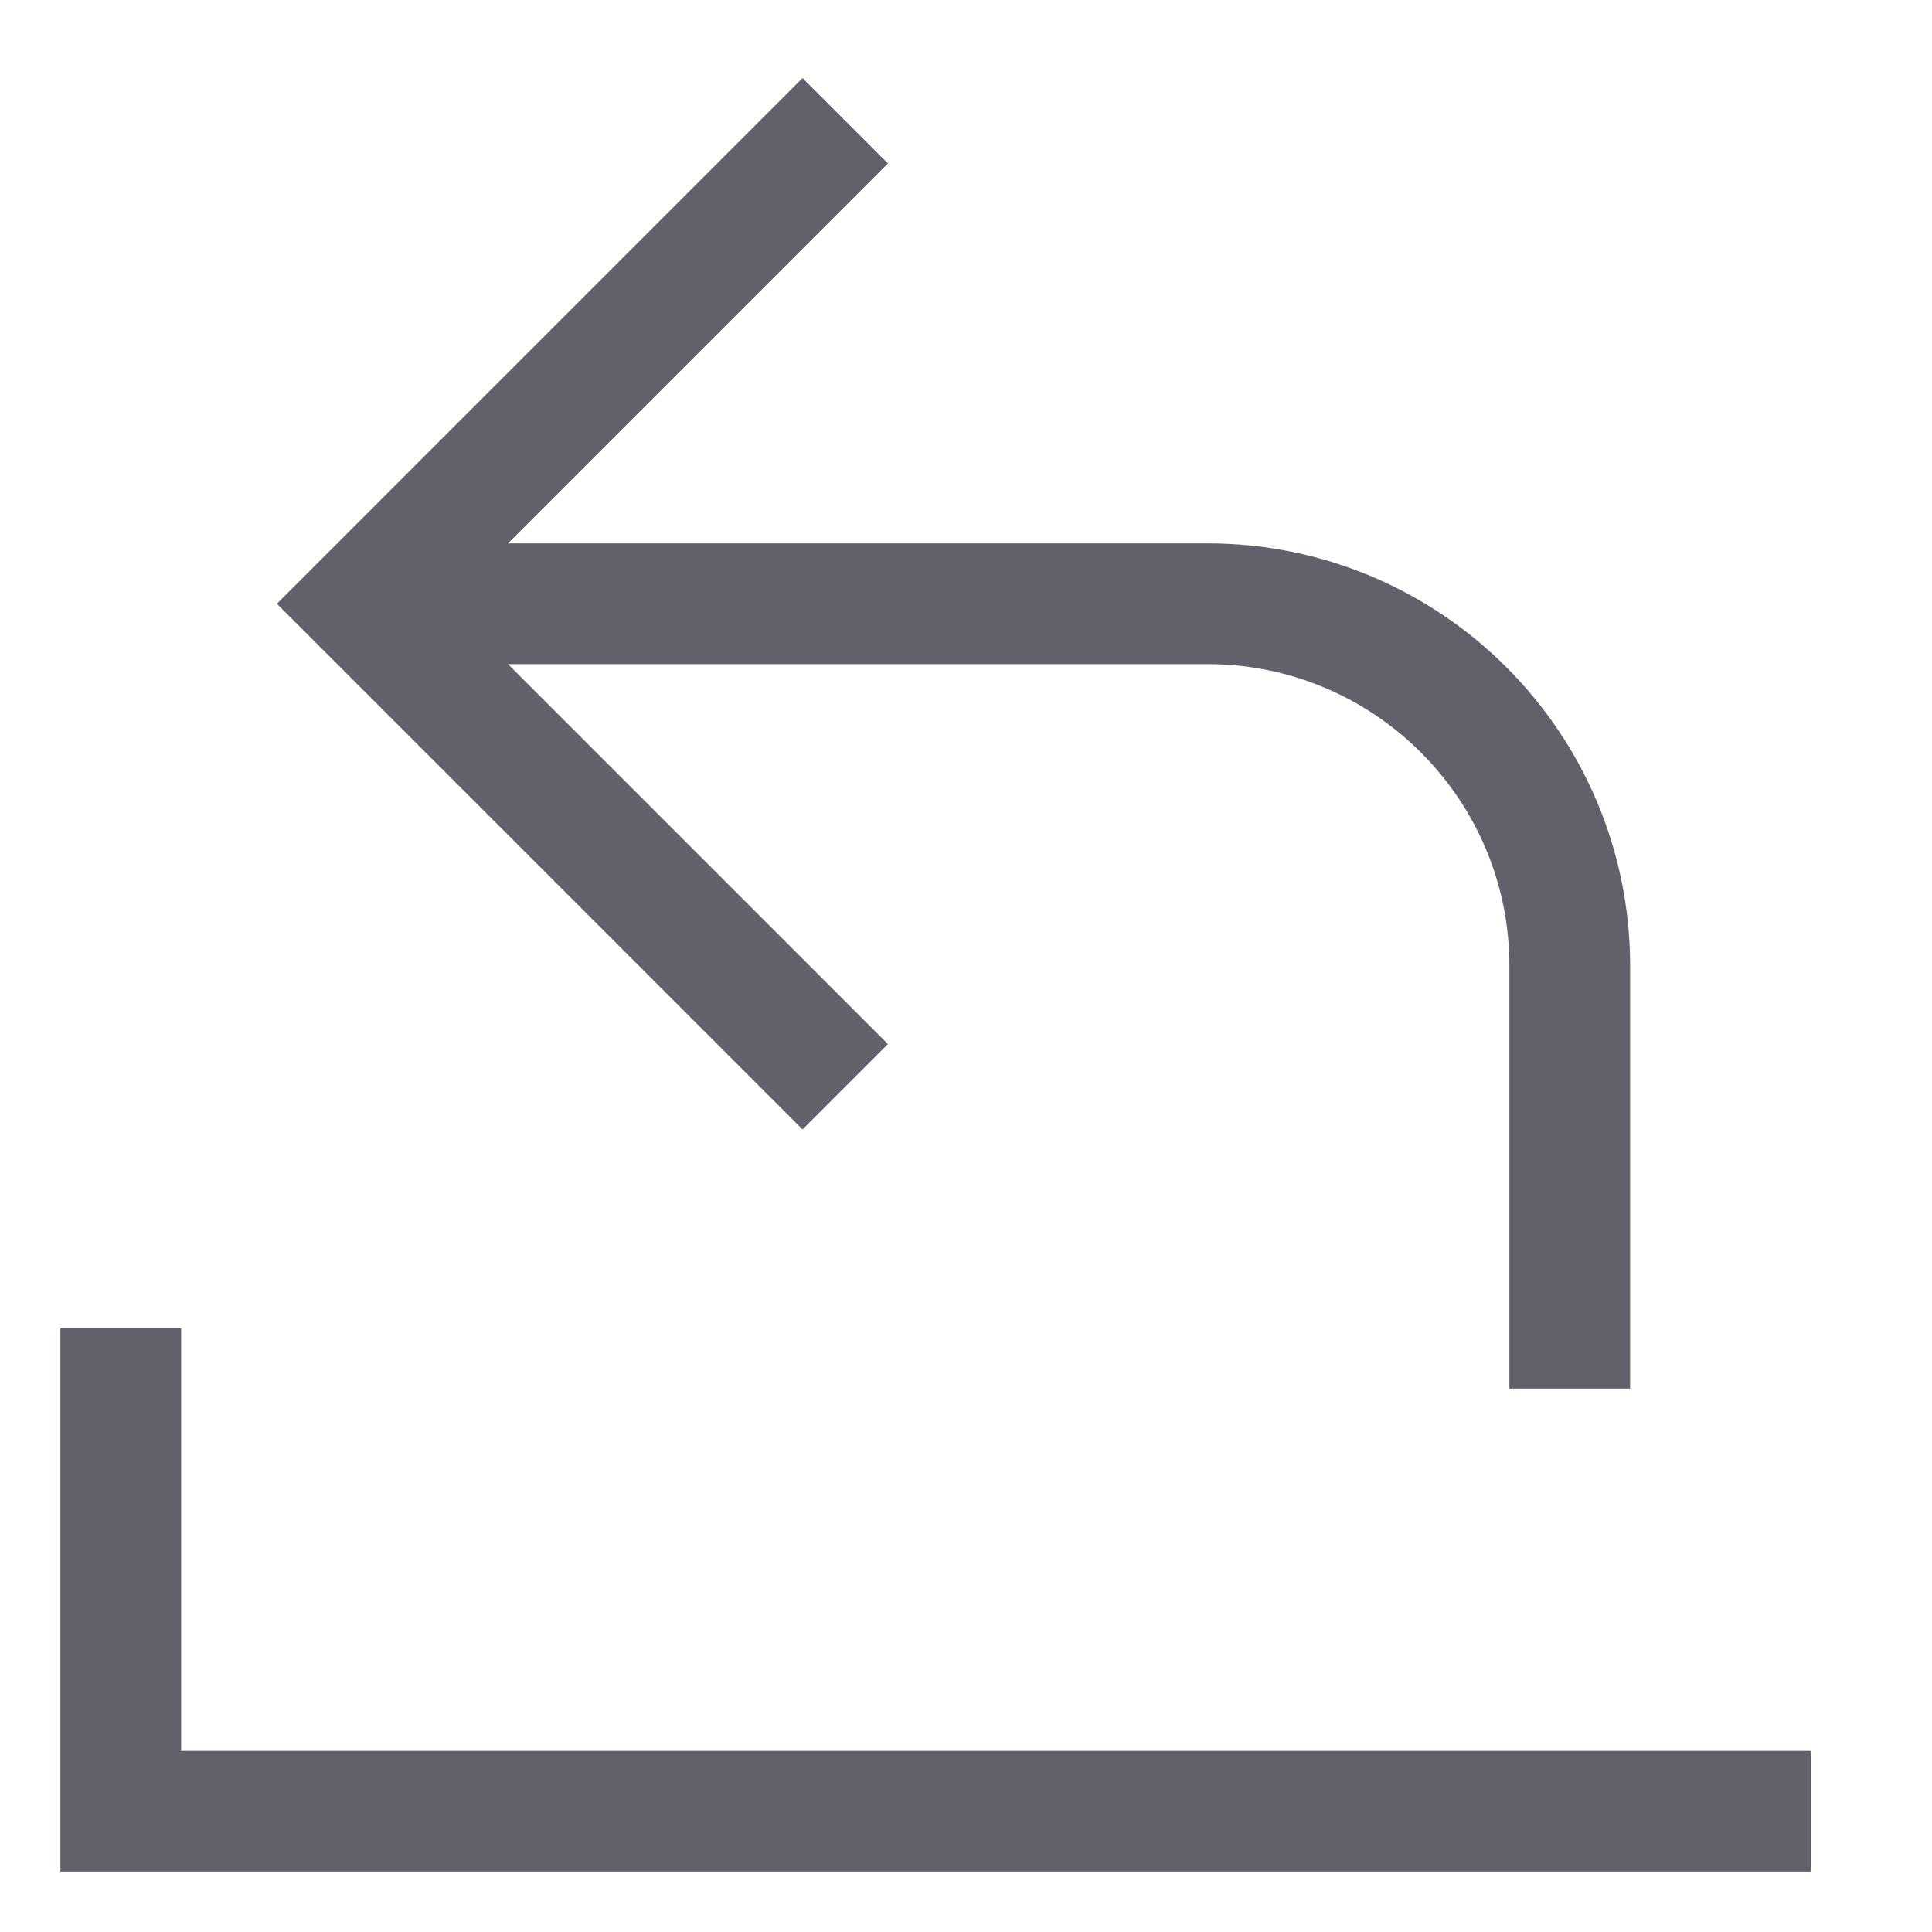 <svg xmlns="http://www.w3.org/2000/svg" height="24" width="24" viewBox="0 0 32 32"><polyline data-color="color-2" fill="none" stroke="#61616b" stroke-width="2" points=" 2,22 2,30 30,30 "></polyline> <path data-cap="butt" fill="none" stroke="#61616b" stroke-width="2" d="M6,10h14c3.314,0,6,2.686,6,6v7"></path> <polyline fill="none" stroke="#61616b" stroke-width="2" points="14,18 6,10 14,2 "></polyline></svg>